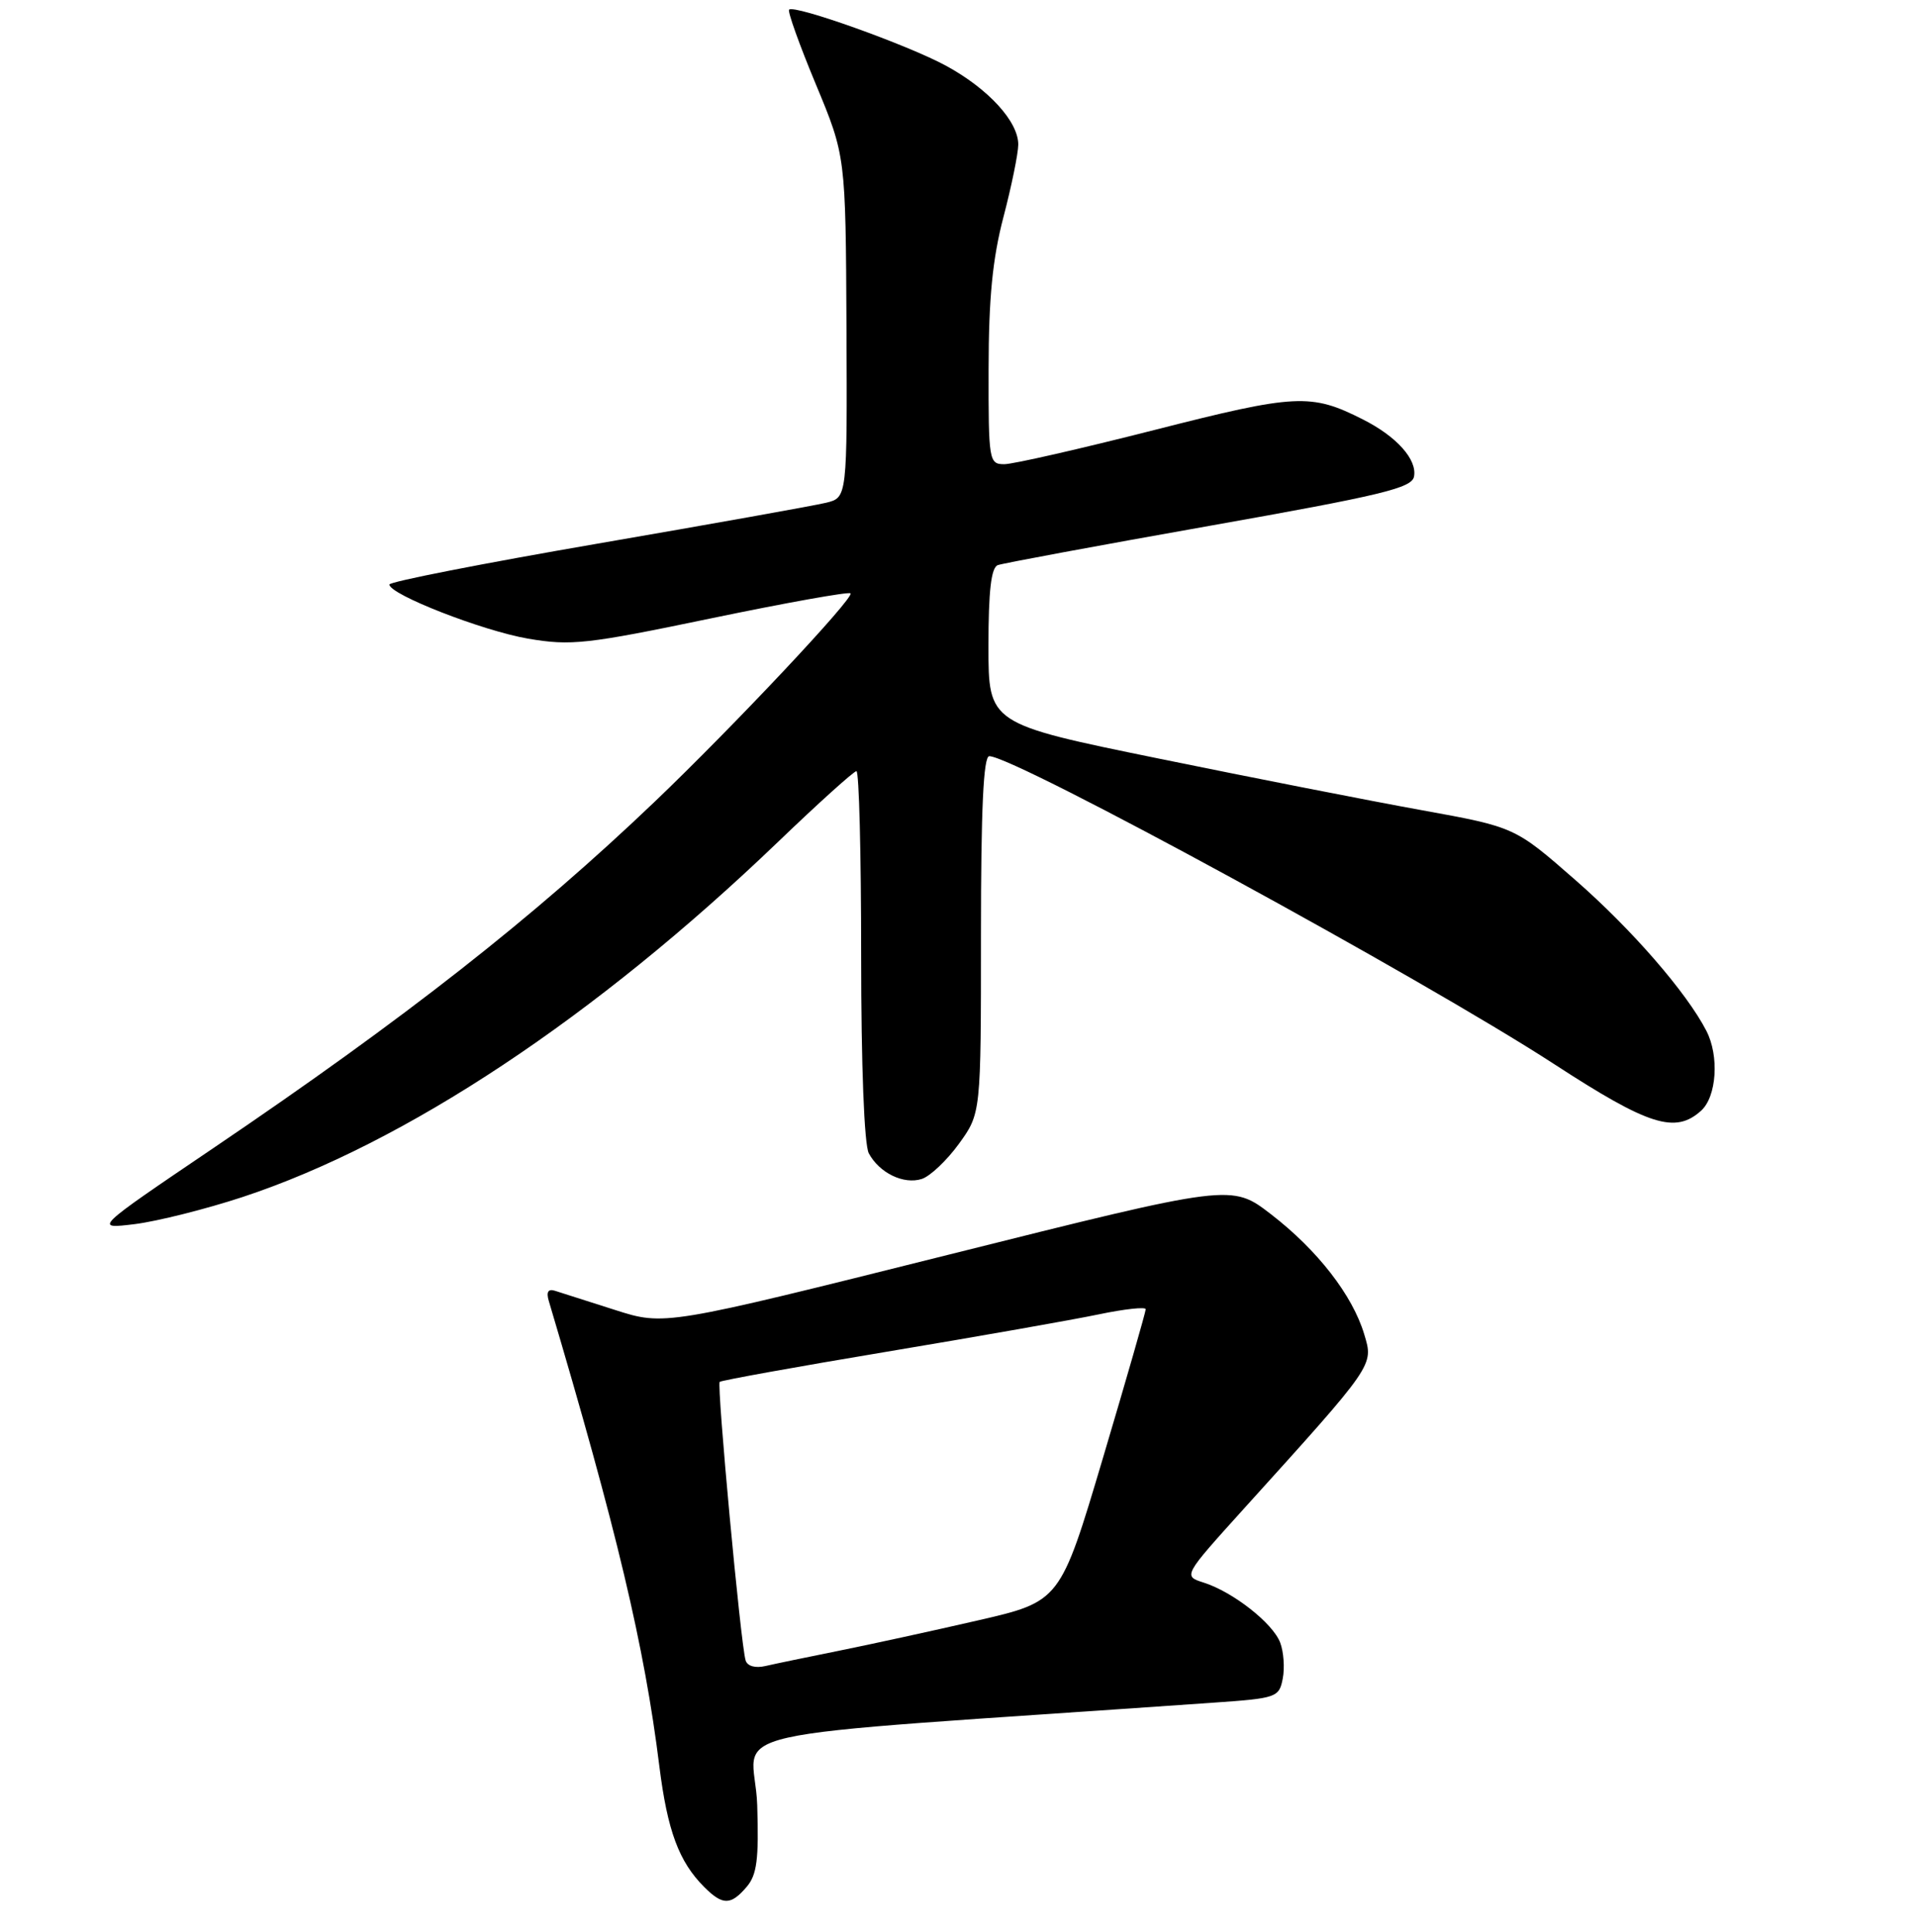 <?xml version="1.0" encoding="UTF-8" standalone="no"?>
<!DOCTYPE svg PUBLIC "-//W3C//DTD SVG 1.1//EN" "http://www.w3.org/Graphics/SVG/1.1/DTD/svg11.dtd" >
<svg xmlns="http://www.w3.org/2000/svg" xmlns:xlink="http://www.w3.org/1999/xlink" version="1.1" viewBox="0 0 256 258">
 <g >
 <path fill="currentColor"
d=" M 99.71 252.02 C 101.08 250.42 101.35 248.34 101.12 241.11 C 100.78 230.38 92.13 232.32 162.15 227.41 C 170.48 226.83 170.82 226.71 171.30 224.20 C 171.58 222.77 171.42 220.61 170.96 219.40 C 169.98 216.80 164.65 212.62 160.74 211.38 C 157.99 210.50 157.99 210.50 166.12 201.50 C 183.65 182.11 183.44 182.41 182.18 178.21 C 180.62 173.00 175.94 166.97 169.74 162.19 C 164.47 158.12 164.47 158.12 126.61 167.60 C 88.74 177.08 88.74 177.08 82.12 174.96 C 78.48 173.80 74.88 172.65 74.13 172.41 C 73.21 172.11 72.93 172.55 73.28 173.74 C 82.39 204.40 86.05 219.81 88.05 235.90 C 89.13 244.53 90.66 248.66 94.05 252.05 C 96.51 254.51 97.59 254.50 99.71 252.02 Z  M 32.40 159.88 C 54.13 152.70 79.50 135.87 103.92 112.43 C 109.32 107.24 114.03 103.00 114.37 103.00 C 114.72 103.00 115.00 114.05 115.00 127.57 C 115.00 142.40 115.41 152.89 116.02 154.04 C 117.43 156.67 120.67 158.24 123.09 157.47 C 124.20 157.12 126.44 155.00 128.06 152.77 C 131.00 148.70 131.00 148.70 131.00 124.85 C 131.00 108.02 131.33 101.00 132.11 101.00 C 135.50 101.00 189.99 130.71 207.58 142.15 C 220.19 150.35 223.72 151.47 227.17 148.35 C 229.25 146.47 229.61 141.04 227.87 137.68 C 225.23 132.56 217.94 124.16 210.40 117.56 C 202.30 110.47 202.30 110.47 189.90 108.22 C 183.08 106.99 167.26 103.88 154.75 101.32 C 132.00 96.67 132.00 96.67 132.00 86.30 C 132.00 78.92 132.36 75.81 133.25 75.48 C 133.94 75.23 146.65 72.87 161.49 70.24 C 184.50 66.16 188.53 65.19 188.83 63.66 C 189.27 61.38 186.52 58.30 182.00 56.02 C 175.07 52.51 173.08 52.61 154.17 57.43 C 144.31 59.94 135.28 62.00 134.12 62.00 C 132.07 62.00 132.00 61.58 132.02 49.25 C 132.03 39.83 132.55 34.54 134.00 29.00 C 135.08 24.88 135.97 20.52 135.98 19.33 C 136.01 16.25 131.98 11.85 126.33 8.78 C 121.25 6.01 106.08 0.59 105.38 1.29 C 105.15 1.51 106.76 6.00 108.95 11.26 C 112.93 20.83 112.93 20.83 113.04 43.64 C 113.14 66.46 113.14 66.46 110.32 67.15 C 108.77 67.53 95.01 69.99 79.75 72.62 C 64.49 75.25 52.00 77.70 52.00 78.07 C 52.00 79.40 64.42 84.25 70.51 85.30 C 76.25 86.28 78.34 86.05 94.96 82.59 C 104.96 80.51 113.34 79.01 113.58 79.25 C 114.14 79.80 97.92 97.06 87.43 107.08 C 71.21 122.58 54.11 136.00 28.50 153.34 C 12.50 164.17 12.50 164.17 18.00 163.50 C 21.02 163.12 27.51 161.49 32.40 159.88 Z  M 99.57 221.77 C 98.91 219.65 95.70 184.97 96.11 184.57 C 96.33 184.37 106.40 182.55 118.50 180.53 C 130.60 178.51 143.31 176.27 146.75 175.55 C 150.19 174.83 153.00 174.53 153.00 174.87 C 153.00 175.22 150.44 184.14 147.30 194.70 C 141.59 213.90 141.59 213.90 130.55 216.44 C 124.47 217.84 116.12 219.66 112.00 220.49 C 107.88 221.32 103.48 222.23 102.23 222.52 C 100.86 222.84 99.80 222.54 99.57 221.77 Z "/>
</g>
</svg>